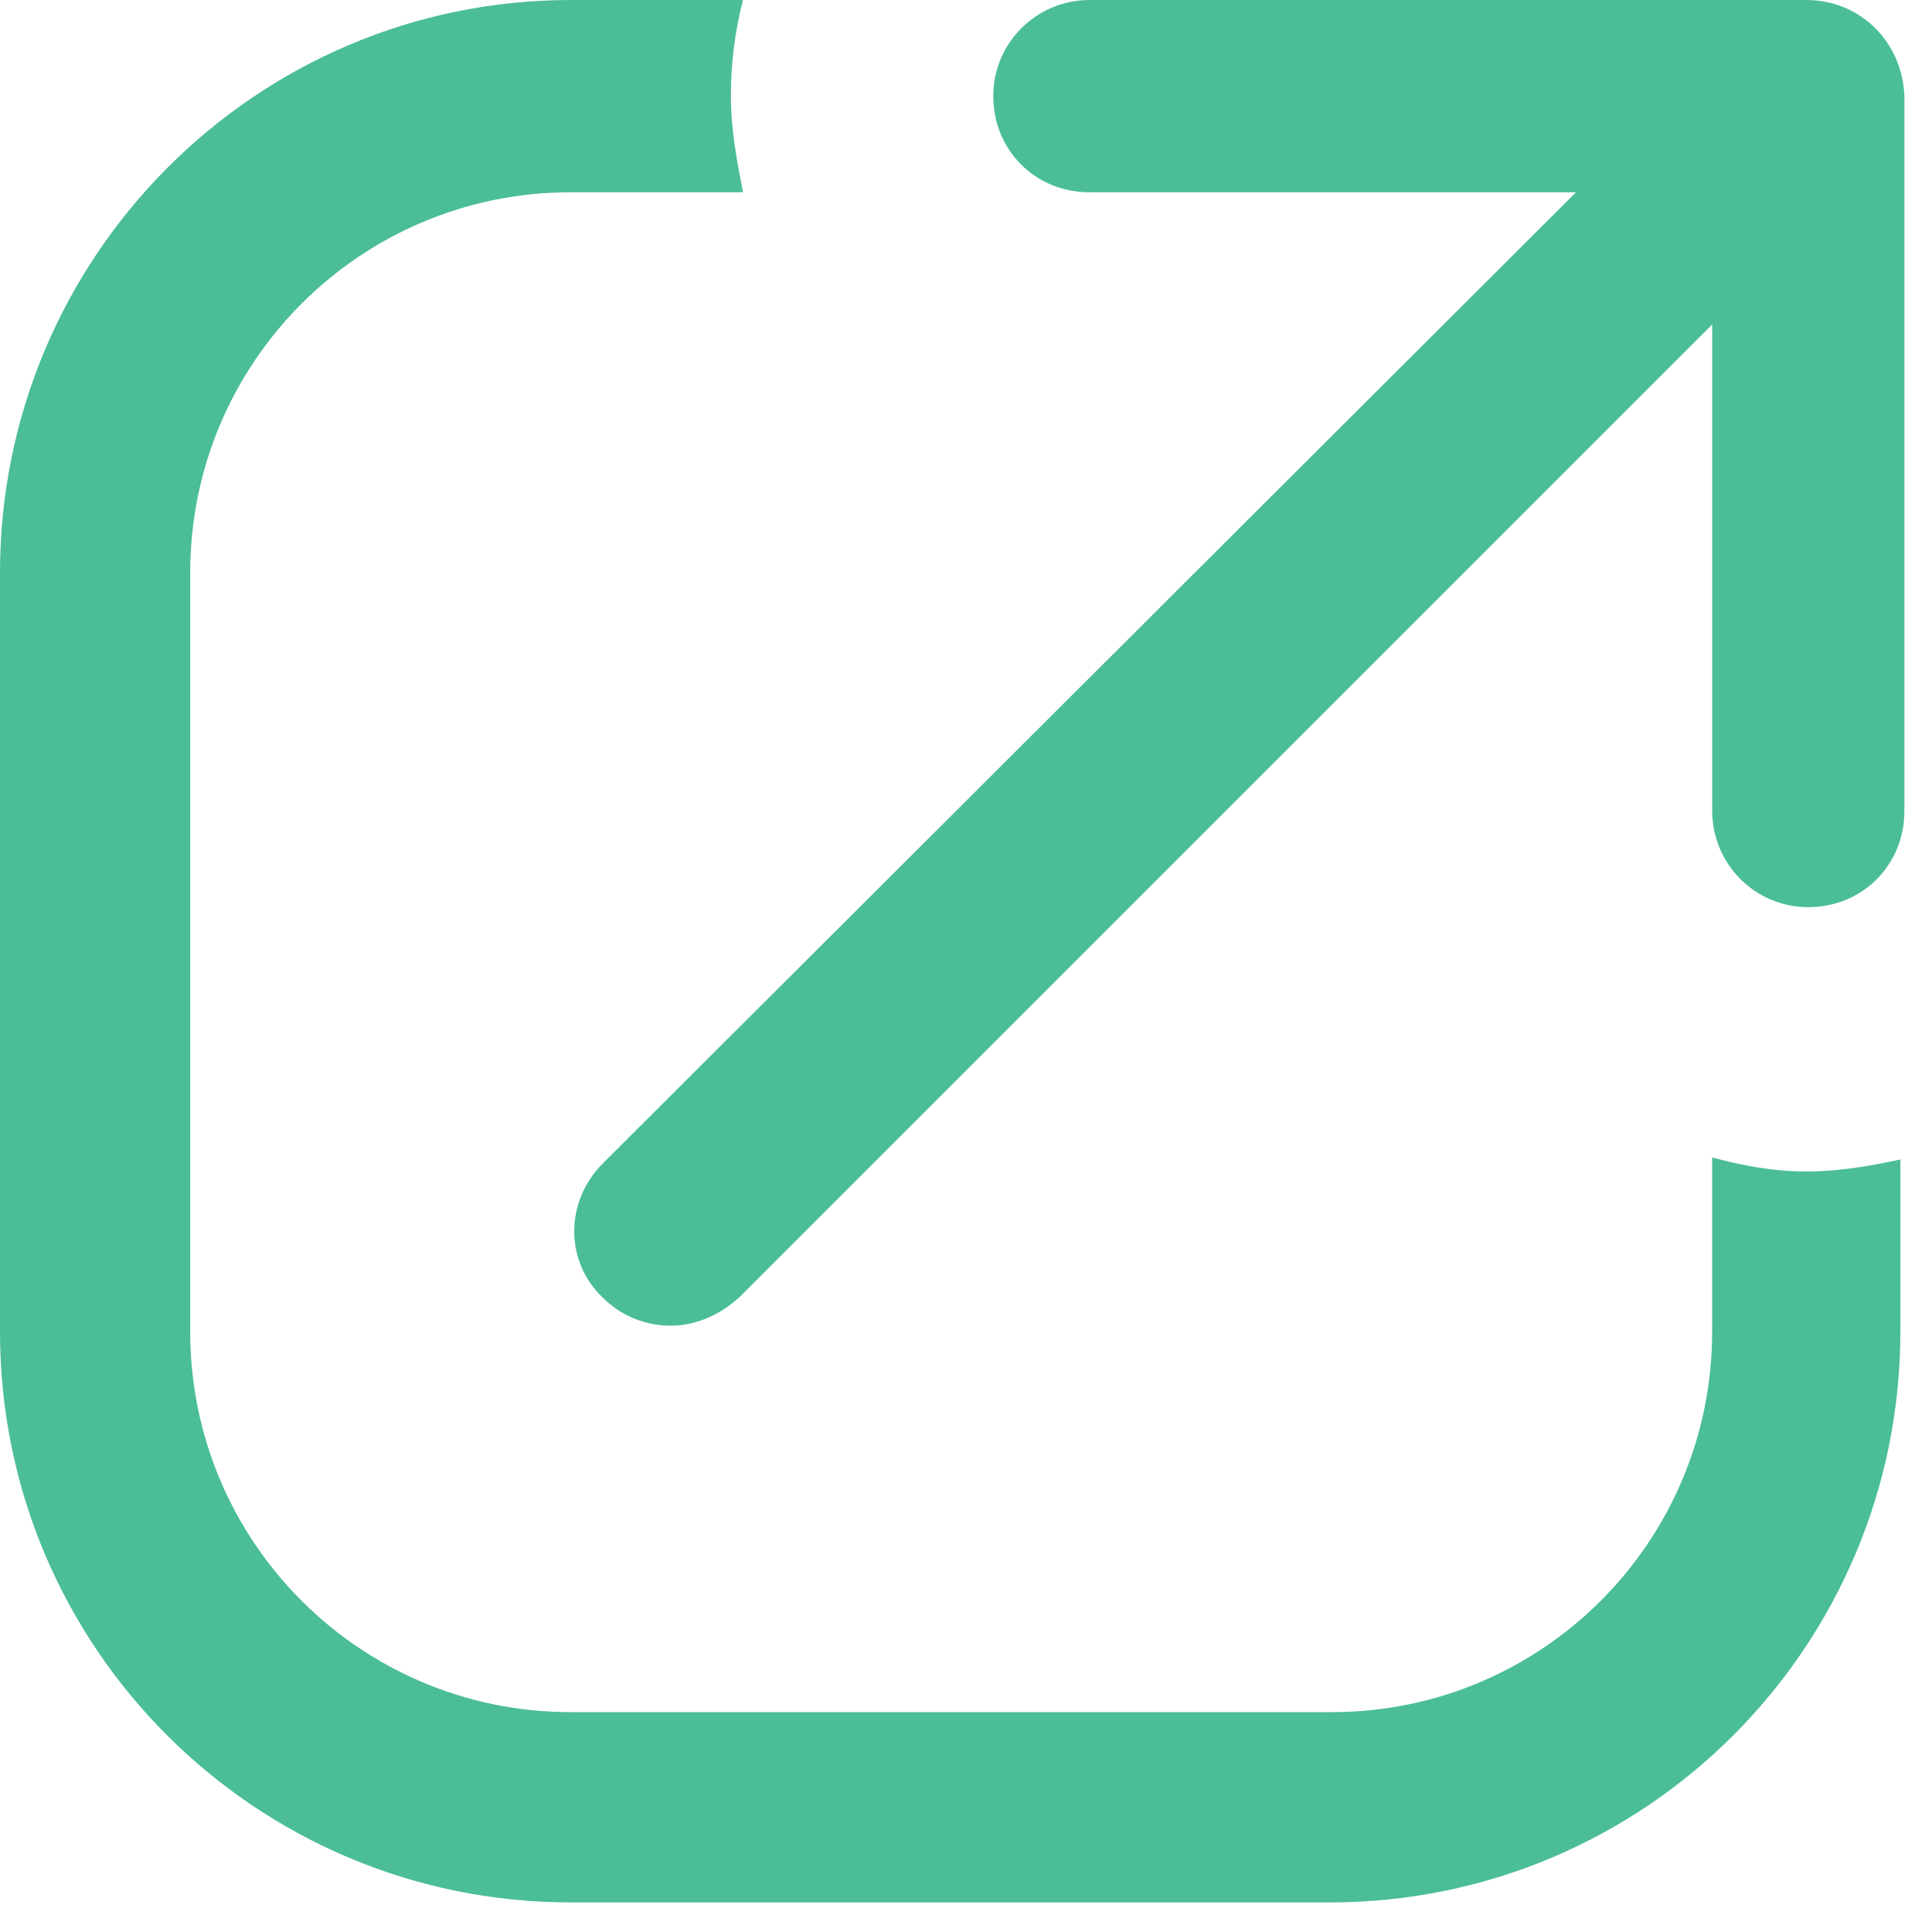 <svg width="35" height="35" viewBox="0 0 35 35" fill="none" xmlns="http://www.w3.org/2000/svg">
<path d="M31.017 20.968V24.125C31.017 27.934 27.934 31.017 24.125 31.017H10.339C6.53 31.017 3.446 27.934 3.446 24.125V10.375C3.446 6.566 6.53 3.483 10.339 3.483H13.459C13.35 2.902 13.241 2.358 13.241 1.741C13.241 1.125 13.314 0.58 13.459 0H10.339C4.644 0 0 4.644 0 10.375V24.125C0 29.857 4.644 34.464 10.339 34.464H24.088C29.82 34.464 34.427 29.82 34.427 24.125V21.005C33.92 21.114 33.339 21.222 32.722 21.222C32.106 21.222 31.561 21.114 31.017 20.968Z" fill="#4BBE95"/>
<path d="M32.723 0H19.735C18.792 0 17.994 0.762 17.994 1.741C17.994 2.721 18.756 3.483 19.735 3.483H28.551L10.92 21.077C10.23 21.767 10.23 22.855 10.92 23.508C11.246 23.834 11.682 24.016 12.153 24.016C12.589 24.016 13.024 23.834 13.387 23.508L31.018 5.877V14.692C31.018 15.636 31.779 16.434 32.759 16.434C33.738 16.434 34.5 15.672 34.5 14.692V1.741C34.464 0.762 33.702 0 32.723 0Z" fill="#4BBE95"/>
</svg>
